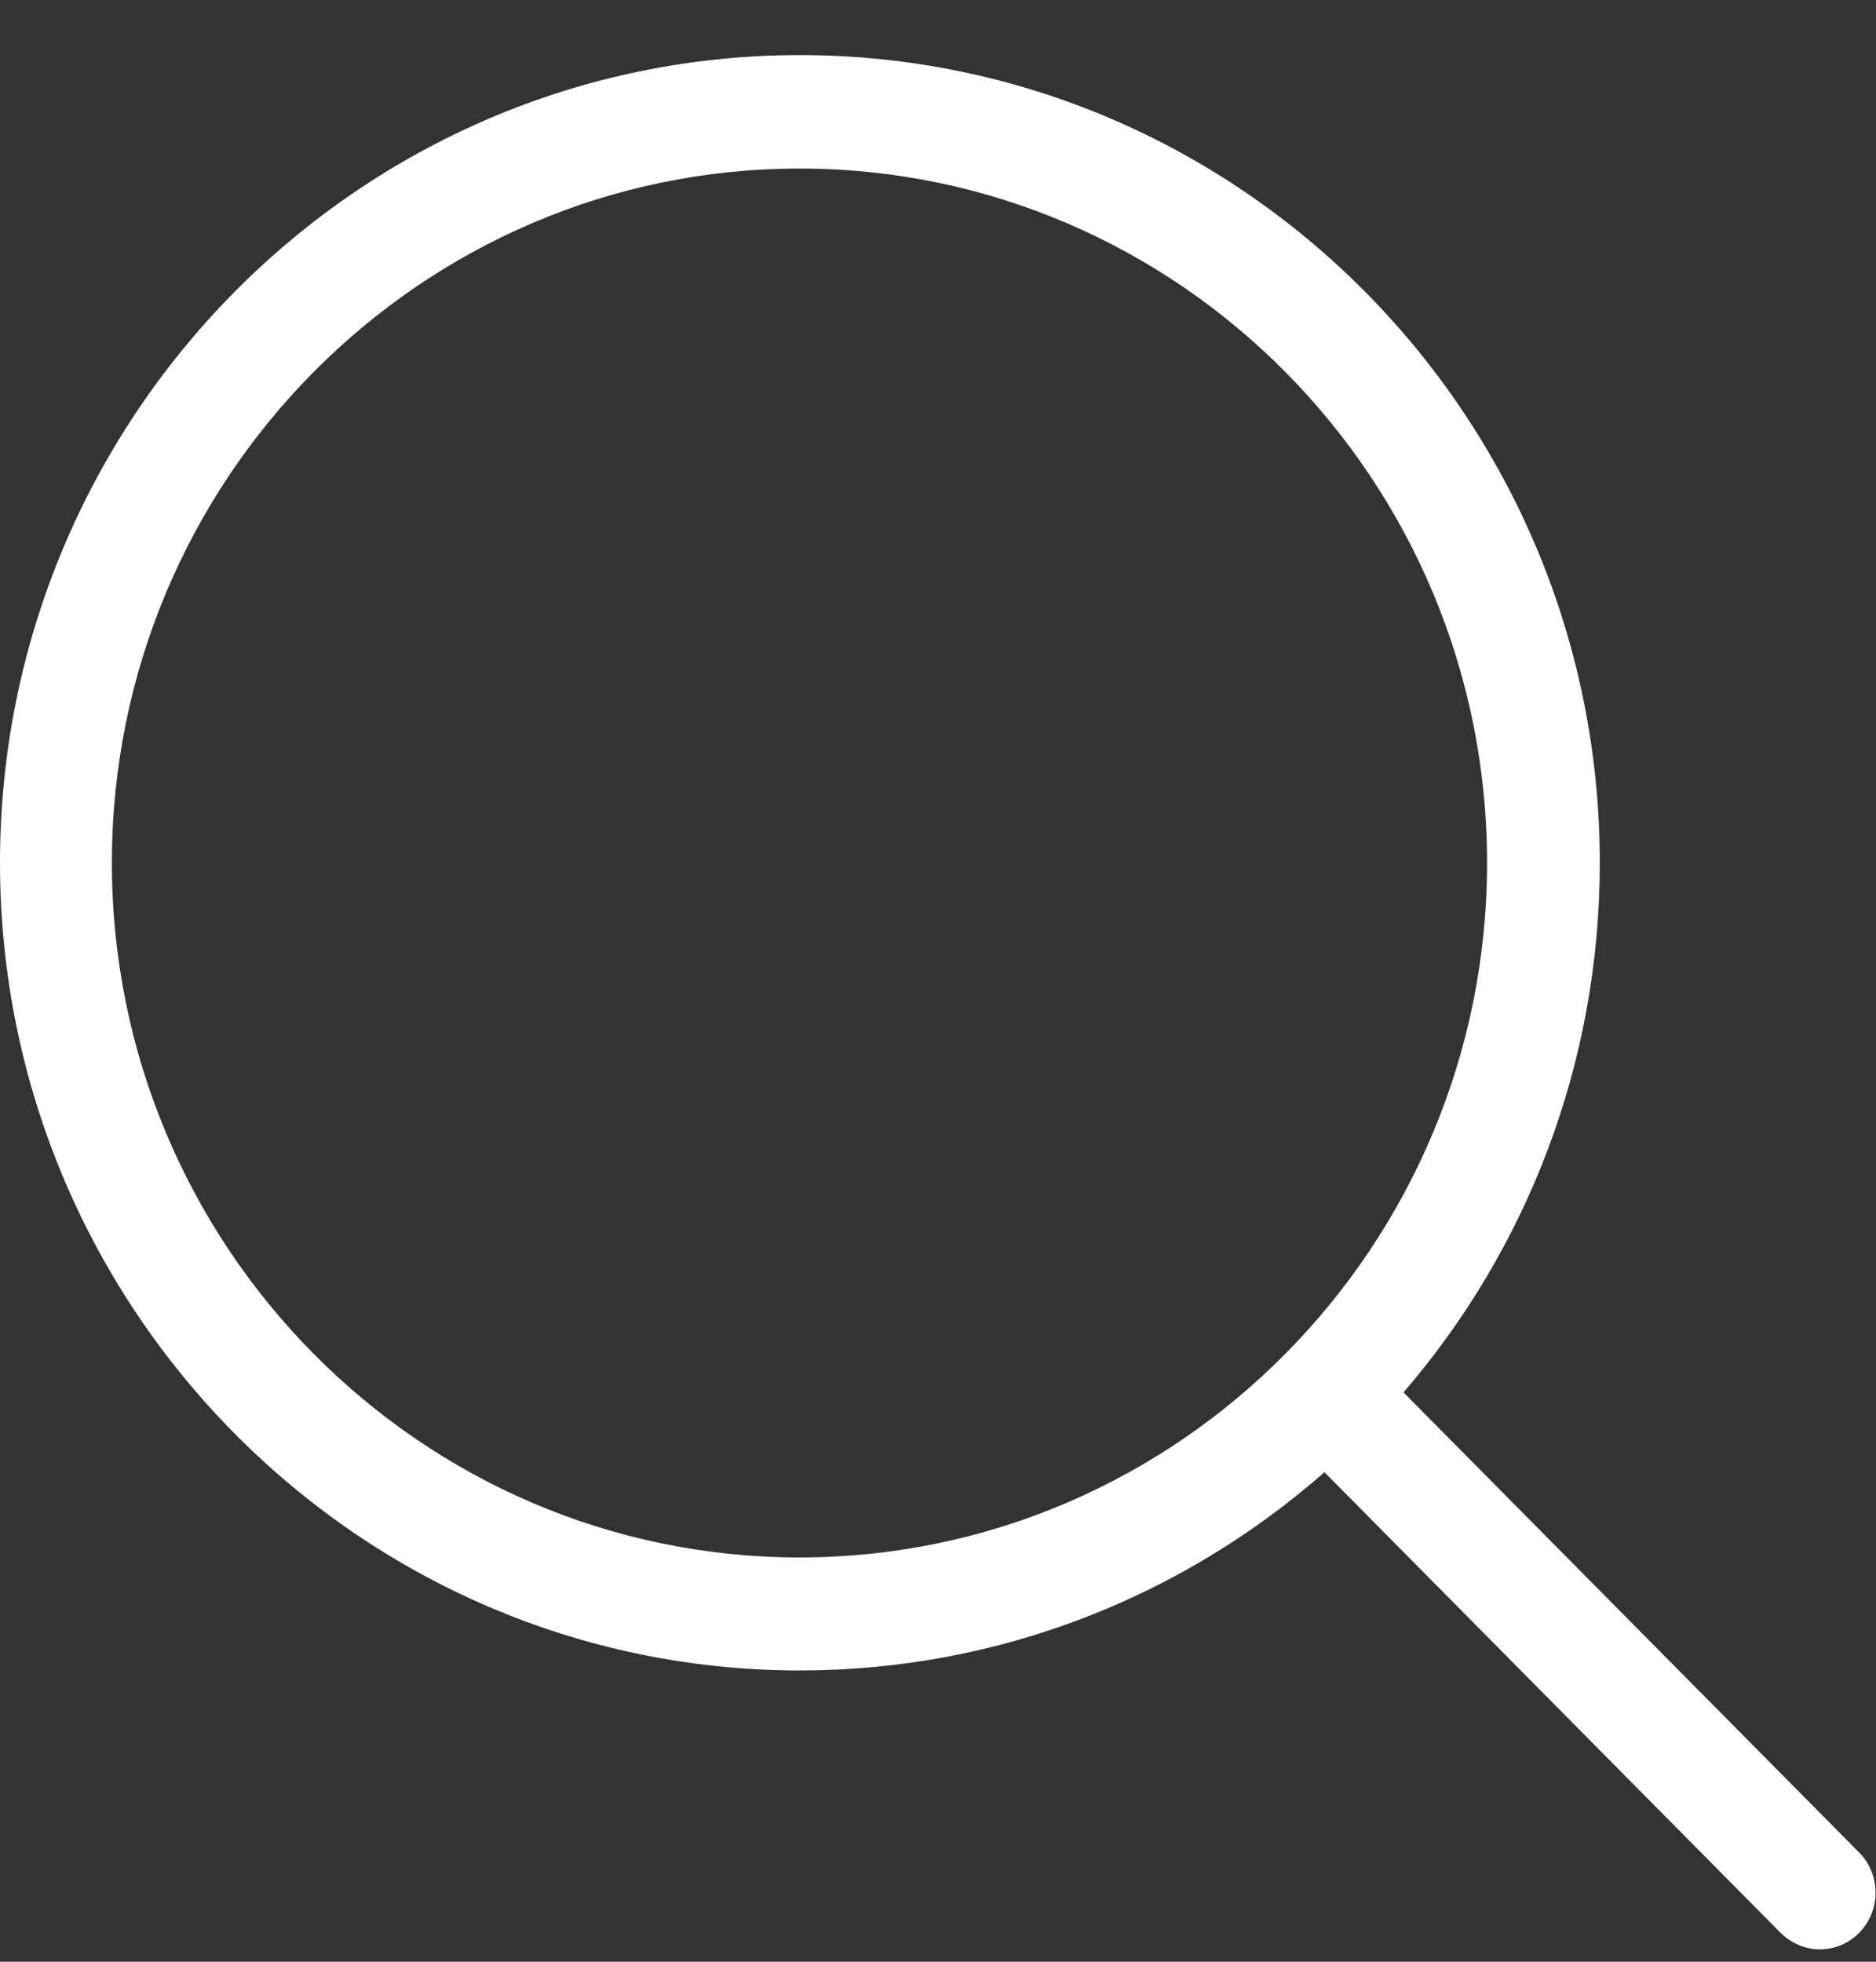 <svg width="22" height="23" viewBox="0 0 22 23" fill="none" xmlns="http://www.w3.org/2000/svg">
<rect x="0" y="0" width="22" height="23" fill="#333333" stroke="none"/>
<path d="M21.805 21.722L16.459 16.325C17.893 14.661 18.761 12.489 18.761 10.116C18.761 4.891 14.551 0.646 9.38 0.646C4.205 0.646 0 4.896 0 10.116C0 15.335 4.21 19.585 9.38 19.585C11.732 19.585 13.883 18.708 15.532 17.261L20.878 22.658C21.005 22.786 21.176 22.855 21.341 22.855C21.507 22.855 21.678 22.791 21.805 22.658C22.058 22.402 22.058 21.978 21.805 21.722ZM1.312 10.116C1.312 5.625 4.932 1.976 9.376 1.976C13.824 1.976 17.439 5.629 17.439 10.116C17.439 14.602 13.824 18.26 9.376 18.26C4.932 18.26 1.312 14.607 1.312 10.116Z" fill="white"/>
</svg>
